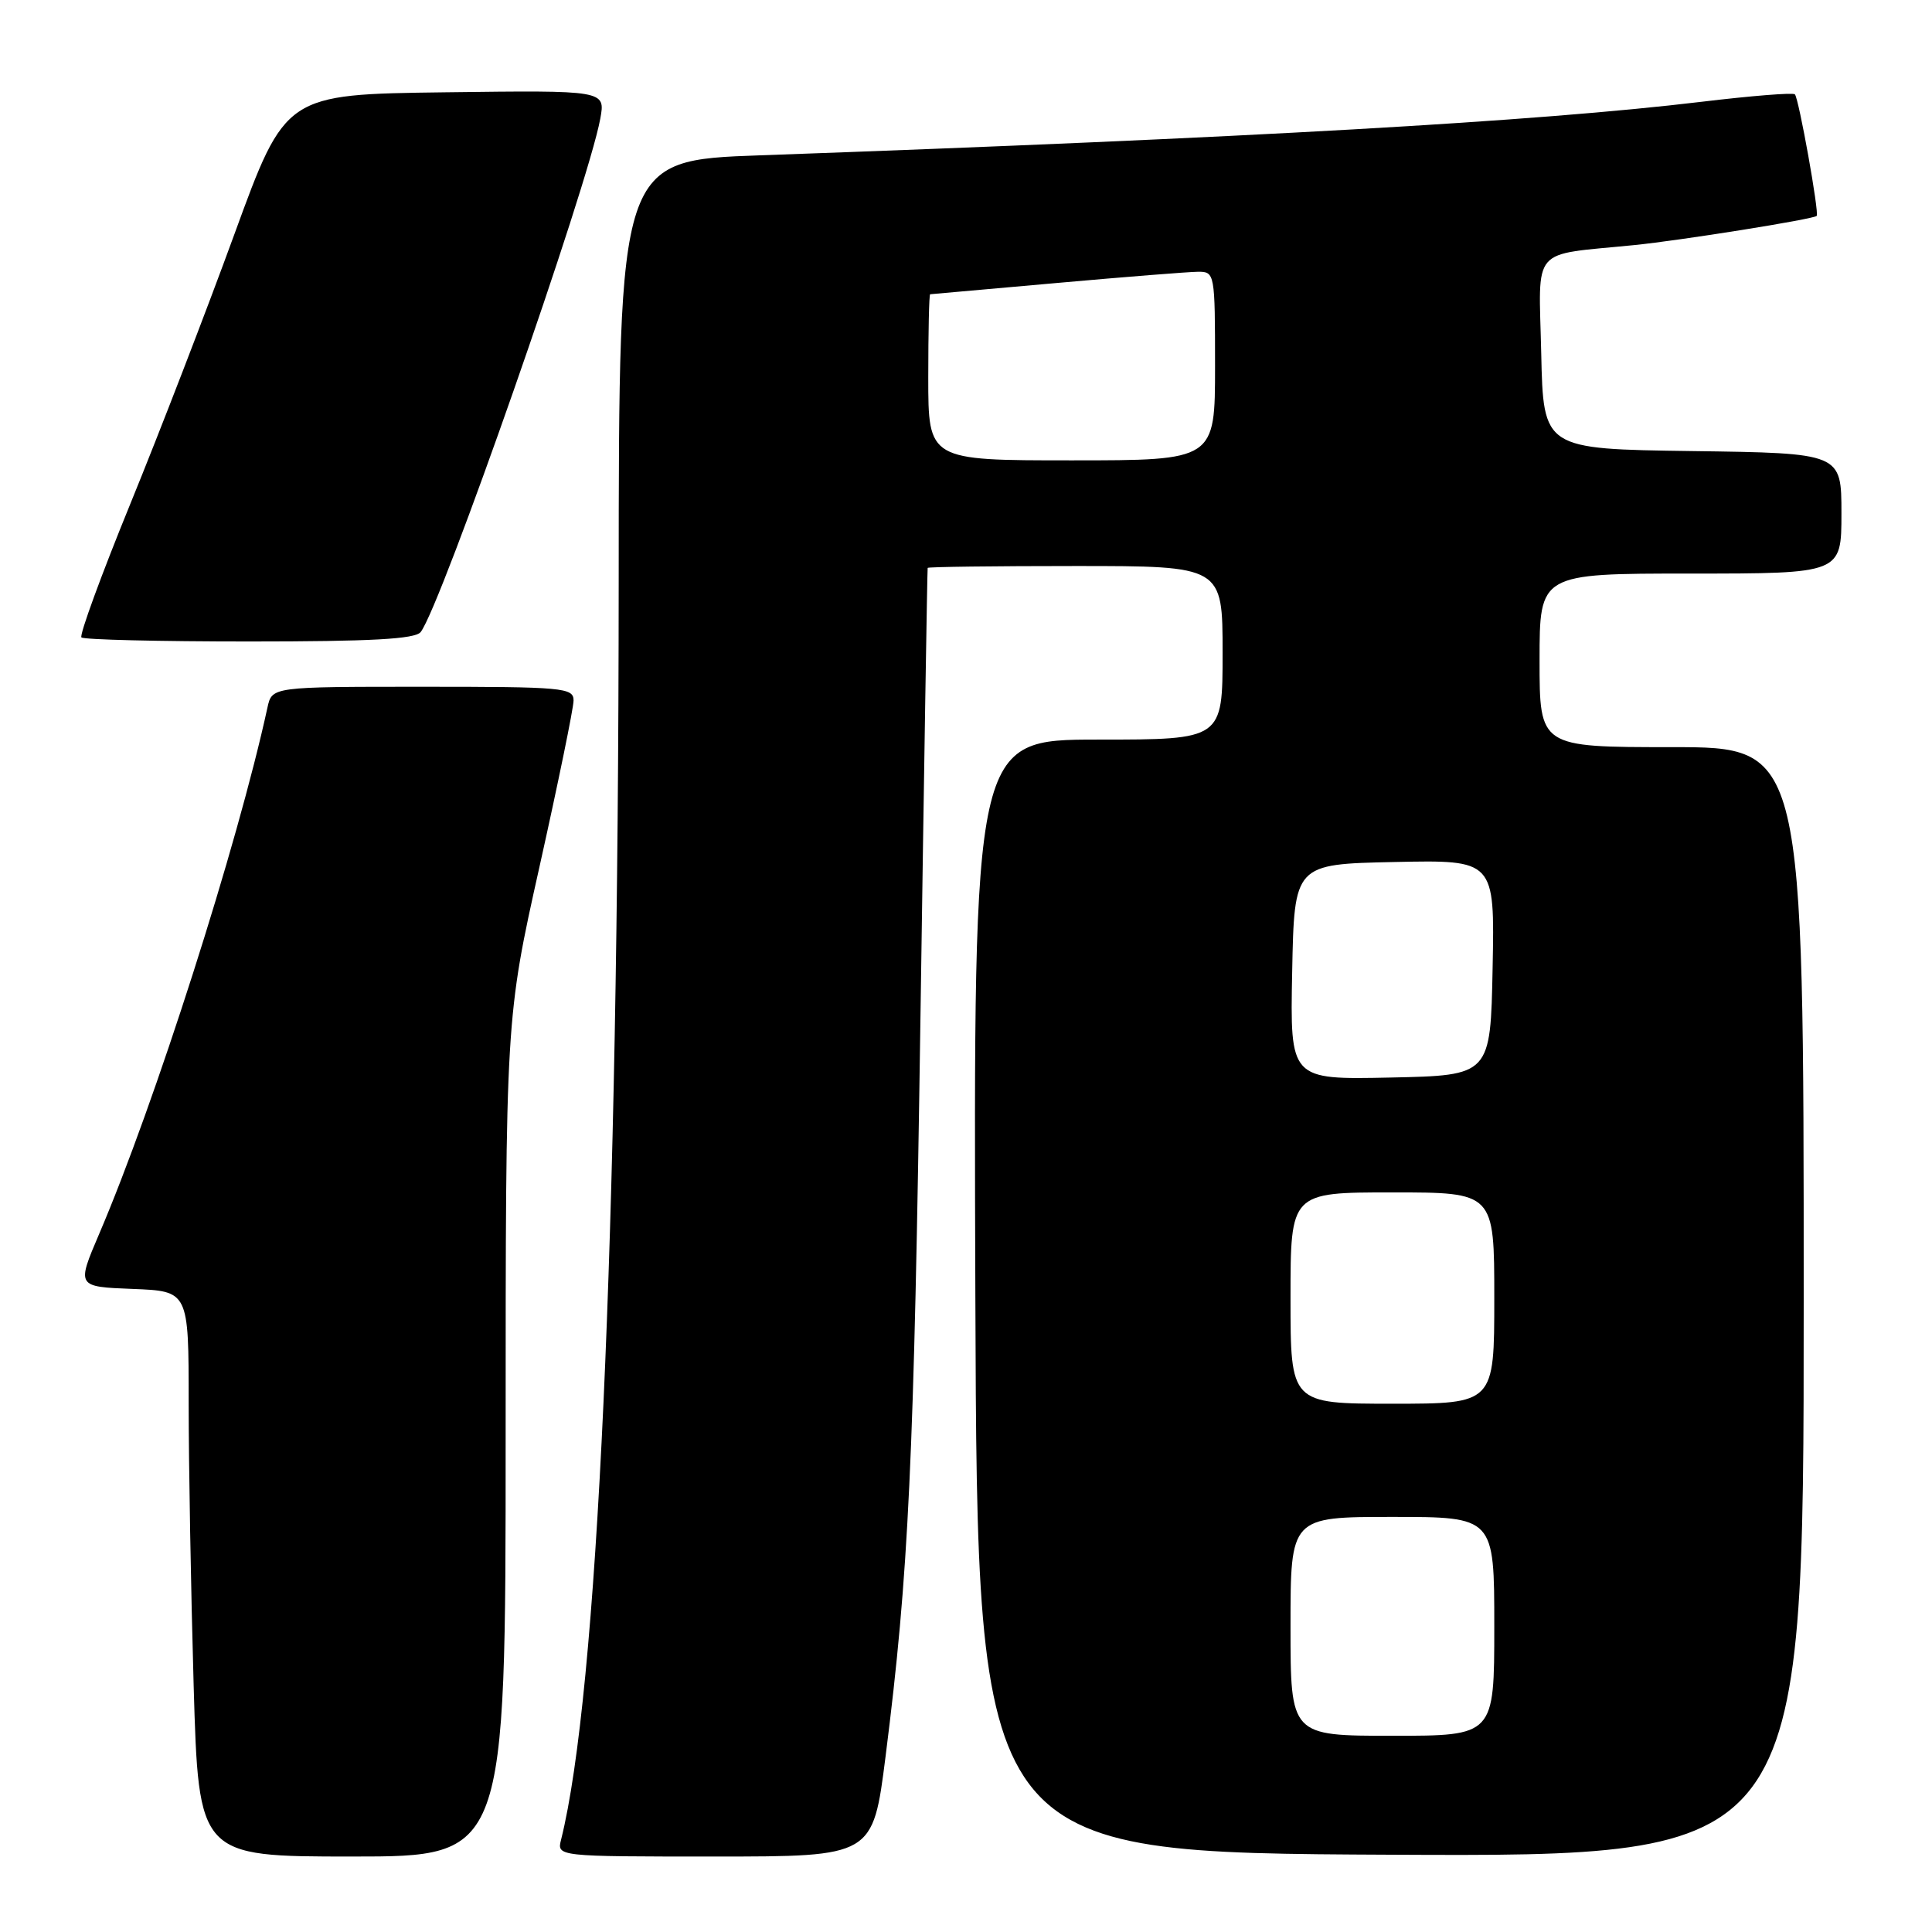 <?xml version="1.0" encoding="UTF-8" standalone="no"?>
<!DOCTYPE svg PUBLIC "-//W3C//DTD SVG 1.1//EN" "http://www.w3.org/Graphics/SVG/1.1/DTD/svg11.dtd" >
<svg xmlns="http://www.w3.org/2000/svg" xmlns:xlink="http://www.w3.org/1999/xlink" version="1.1" viewBox="0 0 256 256">
 <g >
 <path fill="currentColor"
d=" M 67.00 190.47 C 67.00 134.93 67.00 134.93 71.50 114.78 C 73.97 103.70 76.00 93.81 76.00 92.82 C 76.00 91.12 74.65 91.00 56.02 91.00 C 36.04 91.00 36.04 91.00 35.44 93.75 C 31.49 111.92 20.48 146.35 13.14 163.50 C 10.15 170.50 10.15 170.50 17.57 170.79 C 25.00 171.08 25.00 171.08 25.00 185.88 C 25.00 194.02 25.30 210.87 25.66 223.34 C 26.32 246.00 26.32 246.00 46.66 246.00 C 67.00 246.00 67.00 246.00 67.00 190.47 Z  M 117.34 232.75 C 120.42 208.42 121.11 193.89 121.97 134.50 C 122.44 102.05 122.87 75.39 122.92 75.25 C 122.96 75.11 131.78 75.00 142.50 75.00 C 162.00 75.00 162.00 75.00 162.00 86.50 C 162.00 98.00 162.00 98.00 145.49 98.00 C 128.99 98.00 128.99 98.00 129.24 171.75 C 129.50 245.50 129.50 245.50 184.25 245.76 C 239.00 246.02 239.00 246.02 239.00 172.51 C 239.00 99.00 239.00 99.00 221.50 99.00 C 204.00 99.00 204.00 99.00 204.00 87.50 C 204.00 76.00 204.00 76.00 224.00 76.00 C 244.00 76.00 244.00 76.00 244.00 68.02 C 244.00 60.04 244.00 60.04 224.25 59.77 C 204.50 59.50 204.50 59.50 204.22 46.80 C 203.90 32.43 202.67 33.87 216.50 32.48 C 222.64 31.87 240.28 29.05 240.72 28.61 C 241.08 28.25 238.35 13.02 237.83 12.50 C 237.59 12.25 232.01 12.70 225.44 13.49 C 203.69 16.10 165.76 18.26 100.75 20.58 C 82.00 21.24 82.00 21.24 81.98 77.37 C 81.94 164.37 79.18 224.40 74.35 243.75 C 73.78 246.00 73.78 246.00 94.72 246.00 C 115.66 246.00 115.66 246.00 117.34 232.75 Z  M 55.74 83.75 C 58.43 80.34 77.89 24.71 79.54 15.73 C 80.23 11.96 80.23 11.96 59.02 12.23 C 37.82 12.50 37.82 12.50 31.07 31.00 C 27.36 41.17 21.16 57.24 17.29 66.71 C 13.42 76.18 10.50 84.16 10.79 84.46 C 11.09 84.76 21.10 85.00 33.04 85.00 C 49.22 85.00 55.01 84.68 55.74 83.75 Z  M 171.00 215.50 C 171.00 201.00 171.00 201.00 184.50 201.00 C 198.00 201.00 198.00 201.00 198.00 215.50 C 198.00 230.00 198.00 230.00 184.50 230.00 C 171.00 230.00 171.00 230.00 171.00 215.50 Z  M 171.00 172.00 C 171.00 158.00 171.00 158.00 184.50 158.00 C 198.00 158.00 198.00 158.00 198.00 172.00 C 198.00 186.00 198.00 186.00 184.50 186.00 C 171.00 186.00 171.00 186.00 171.00 172.00 Z  M 171.22 128.78 C 171.50 114.50 171.50 114.50 184.78 114.22 C 198.06 113.94 198.06 113.94 197.78 128.22 C 197.50 142.50 197.50 142.50 184.22 142.78 C 170.94 143.06 170.94 143.06 171.22 128.78 Z  M 123.00 50.00 C 123.00 43.95 123.11 38.99 123.25 38.99 C 123.39 38.98 130.93 38.31 140.00 37.50 C 149.07 36.69 157.51 36.02 158.75 36.01 C 160.96 36.00 161.00 36.20 161.00 48.50 C 161.00 61.00 161.00 61.00 142.00 61.00 C 123.00 61.00 123.00 61.00 123.00 50.00 Z "/>
</g>
</svg>